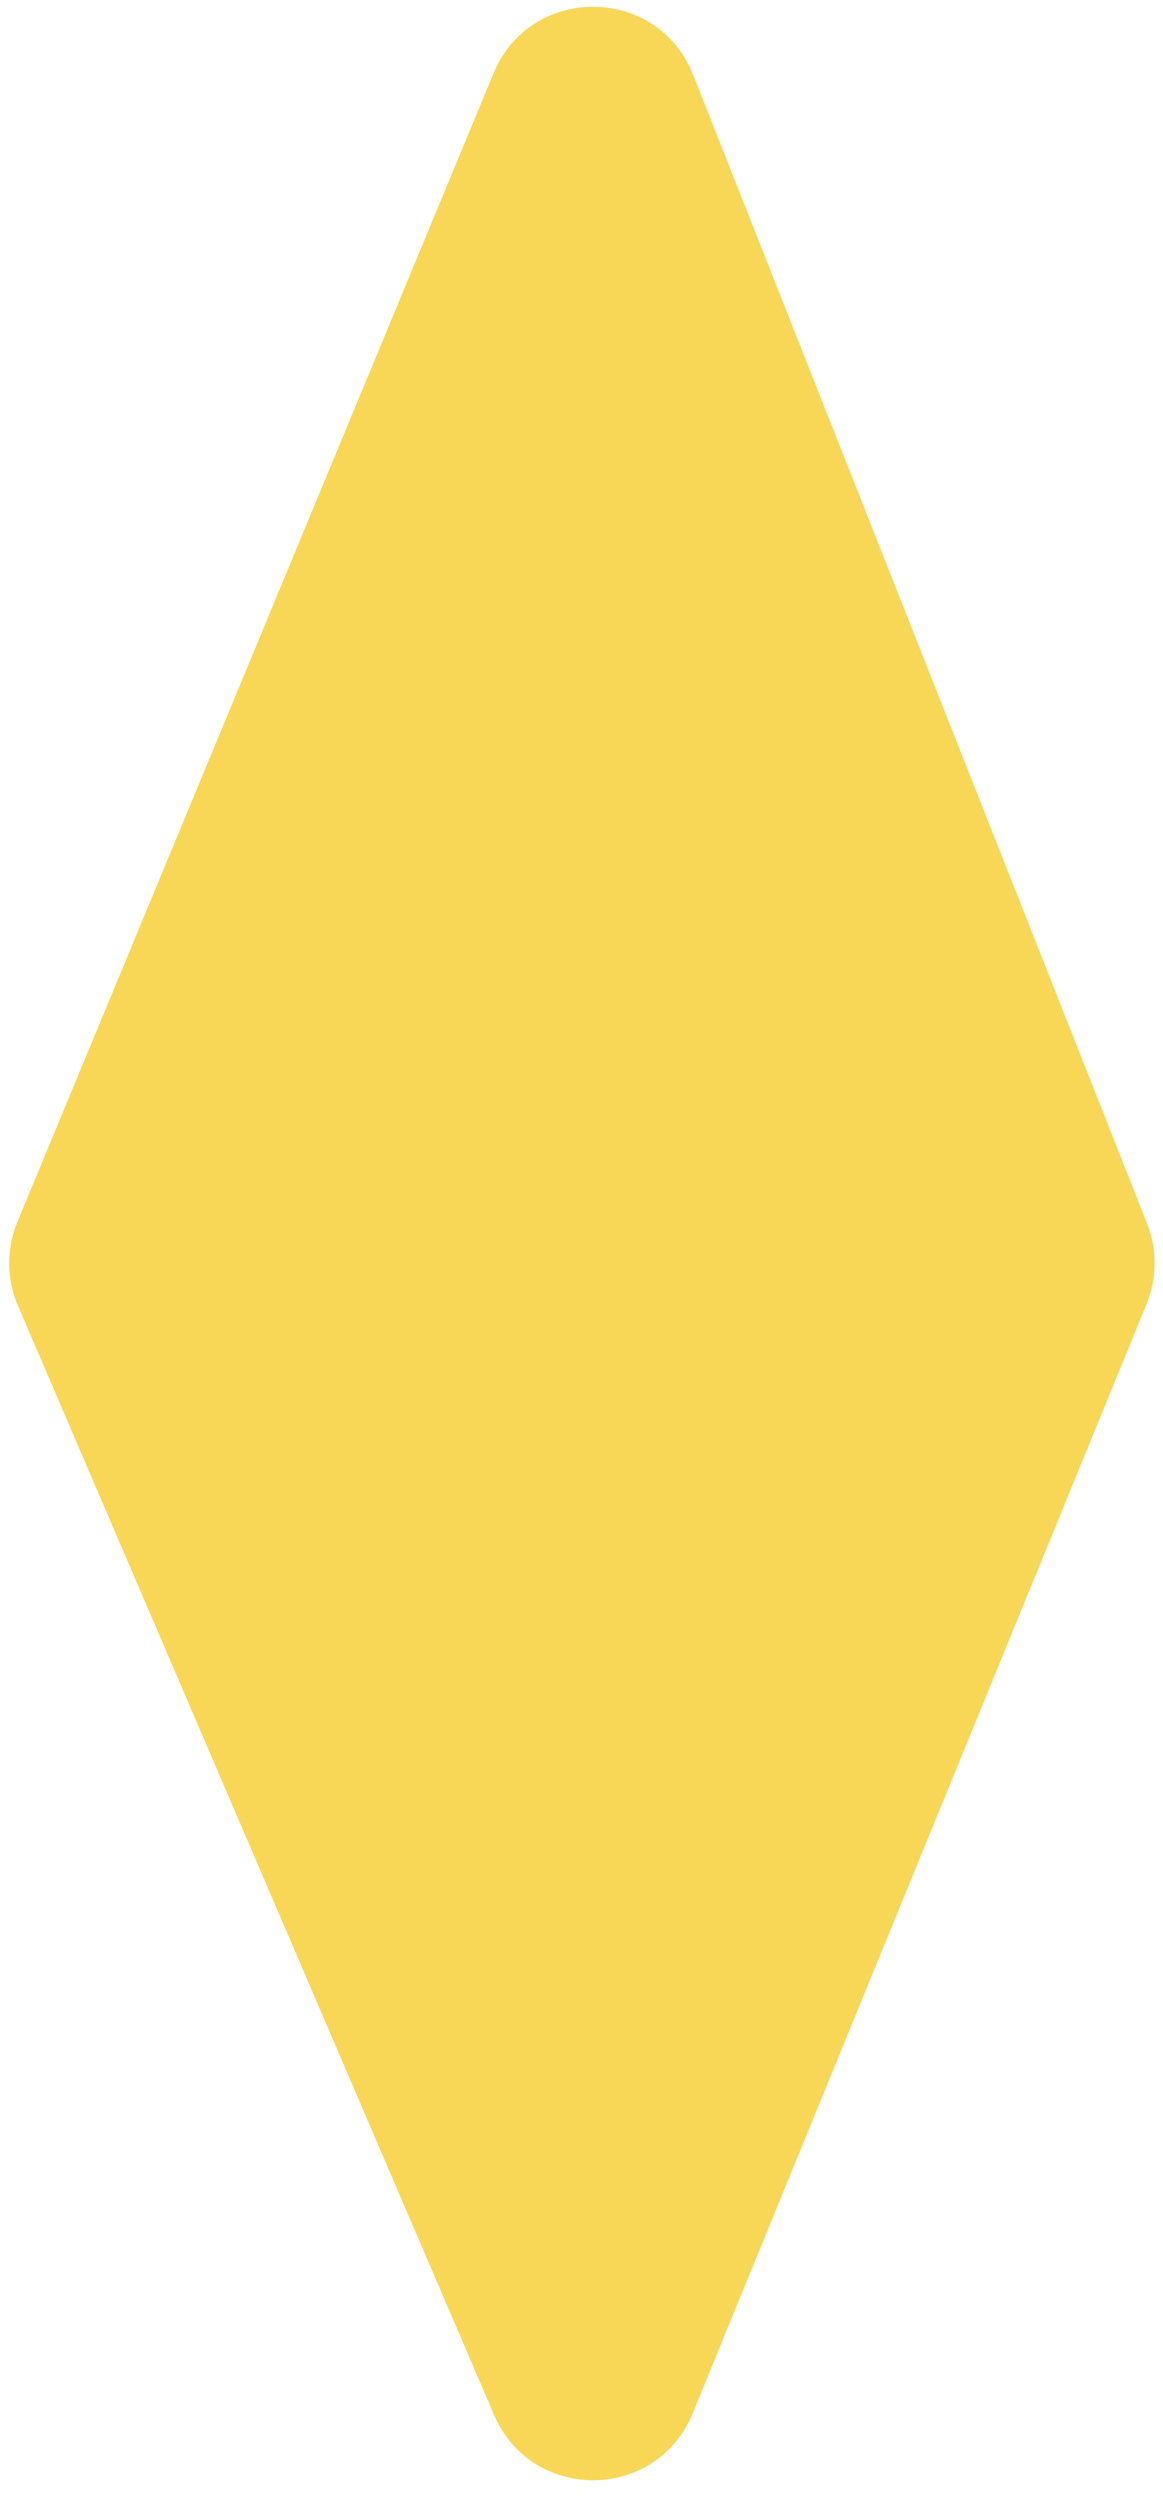 <svg width="54" height="116" viewBox="0 0 54 116" fill="none" xmlns="http://www.w3.org/2000/svg">
<path d="M0.809 56.691L22.917 3.4C24.639 -0.75 30.533 -0.7 32.185 3.477L53.26 56.769C53.735 57.97 53.727 59.308 53.237 60.503L32.163 111.969C30.484 116.072 24.692 116.121 22.942 112.048L0.833 60.58C0.3 59.34 0.292 57.937 0.809 56.691Z" fill="#F8D756"/>
</svg>
